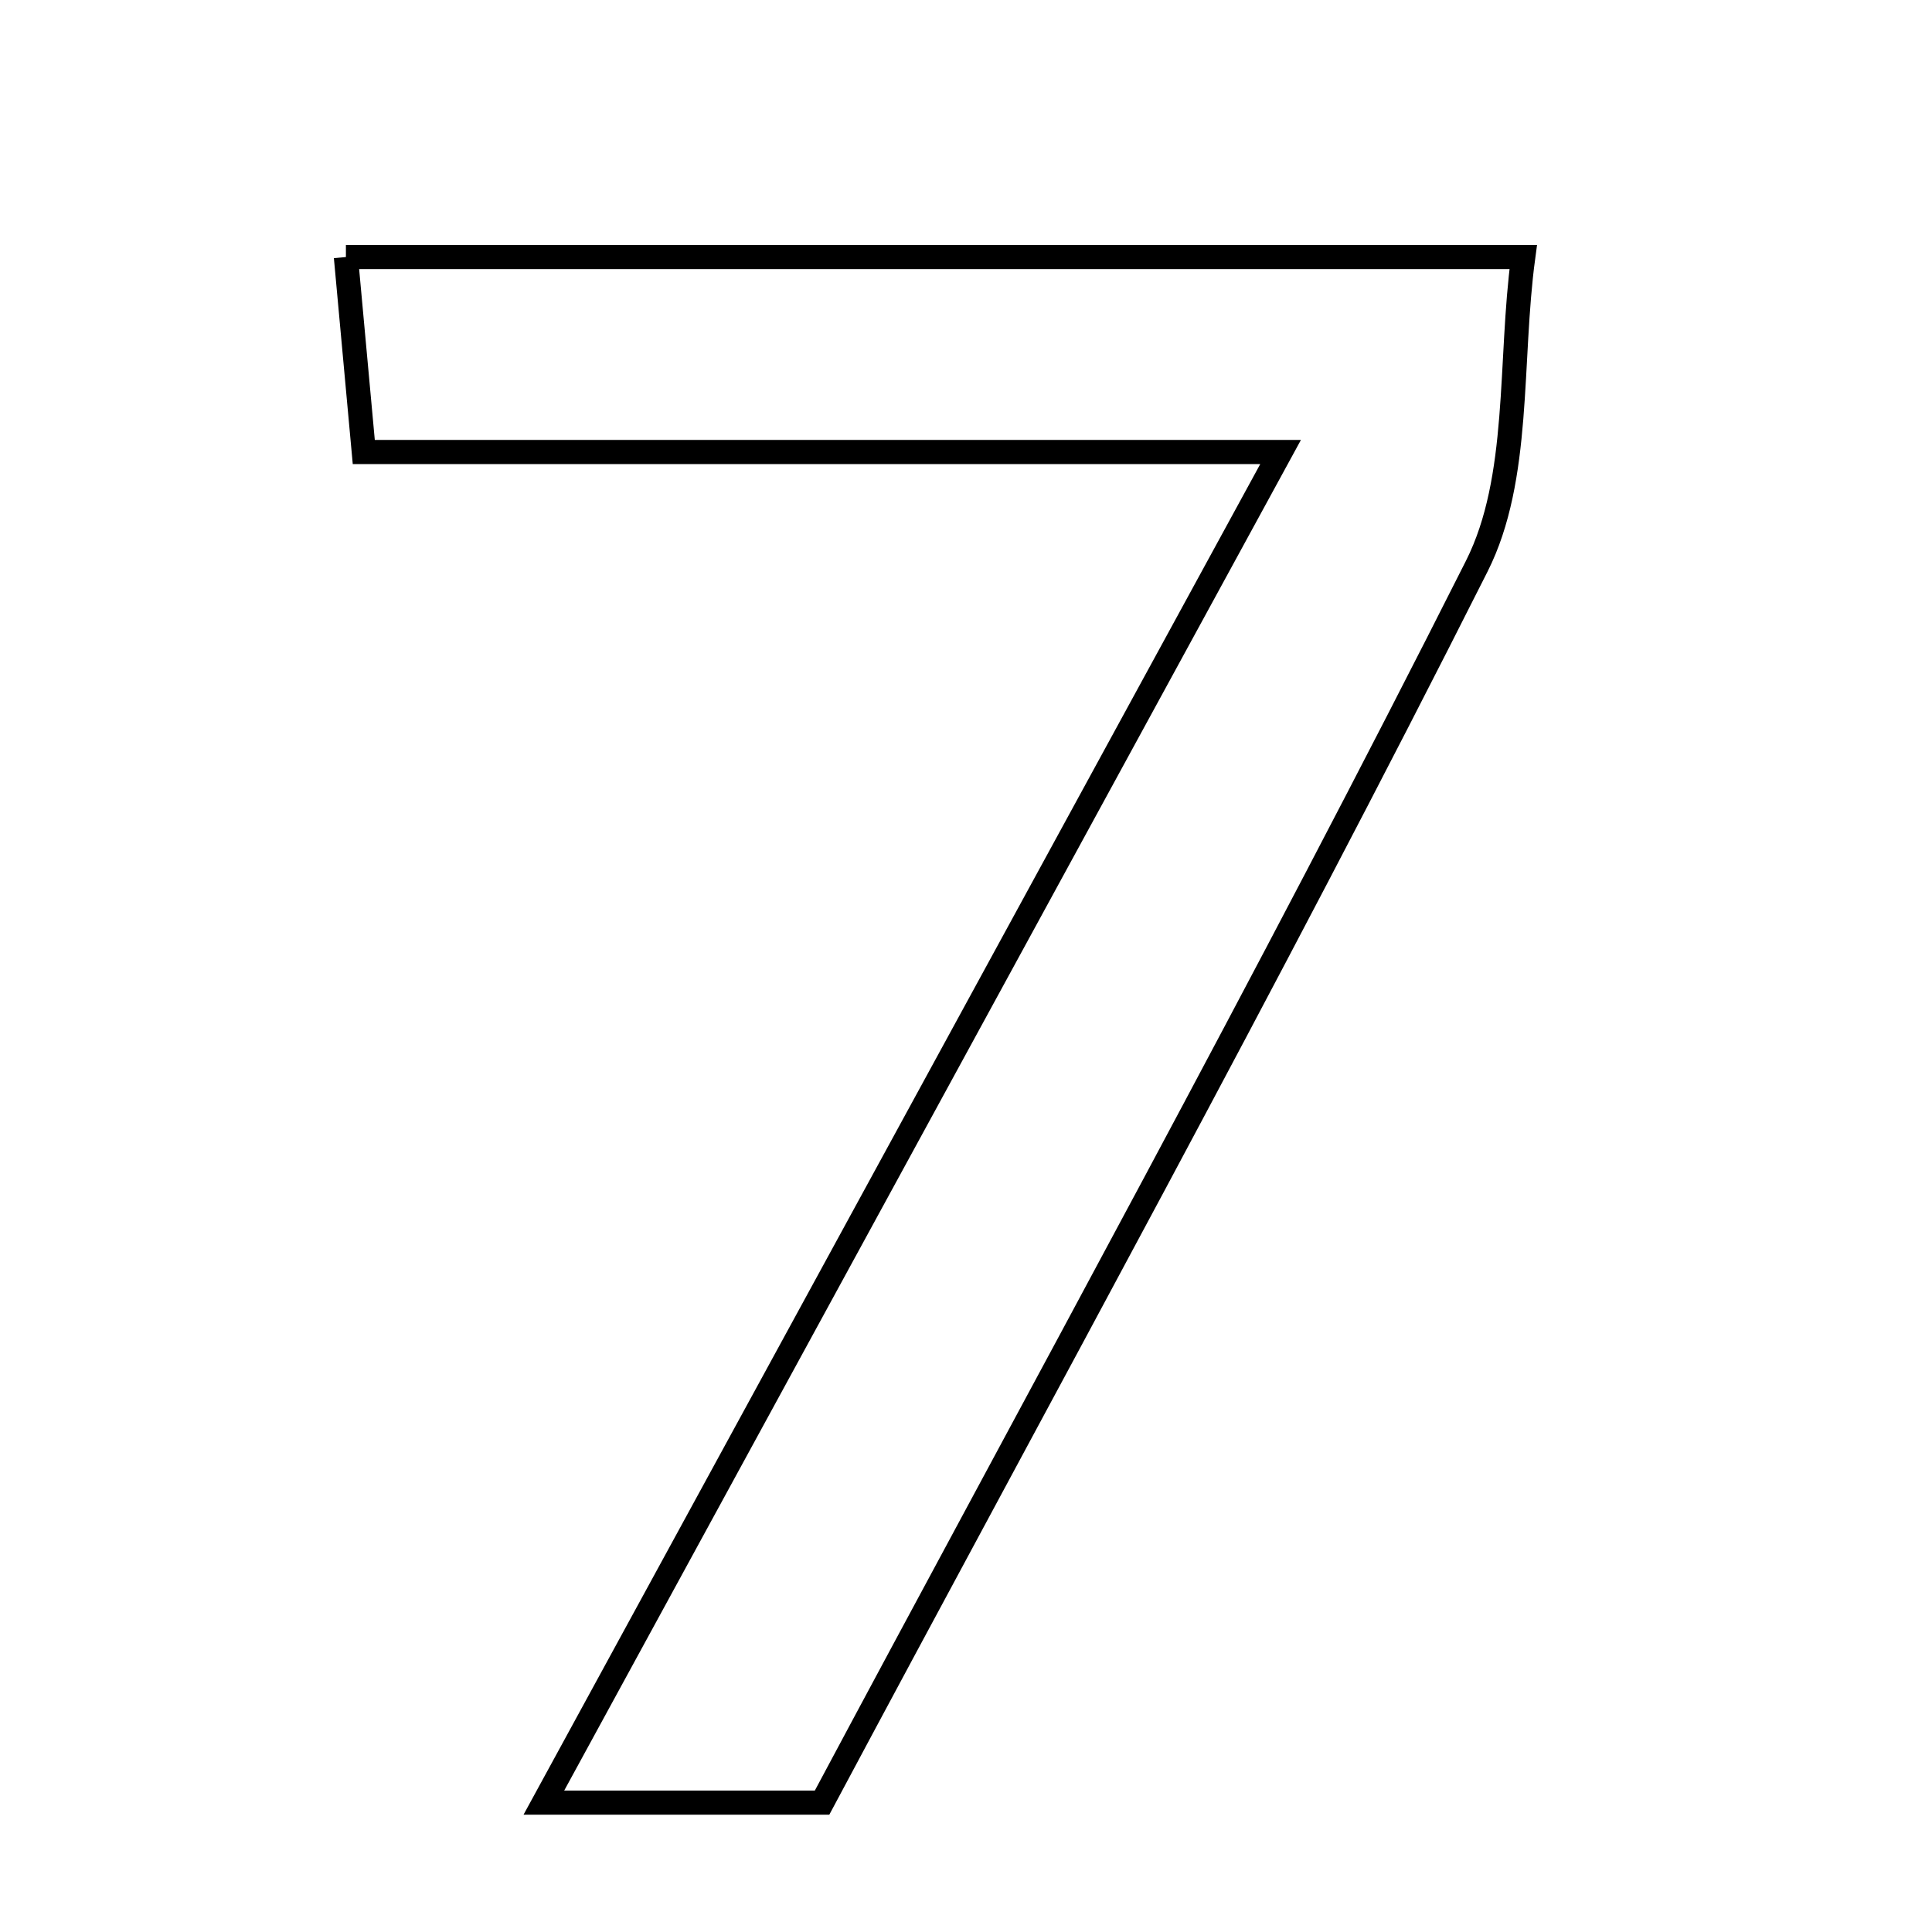 <svg xmlns="http://www.w3.org/2000/svg" viewBox="0.0 0.0 24.0 24.0" height="200px" width="200px"><path fill="none" stroke="black" stroke-width=".3" stroke-opacity="1.0"  filling="0" d="M4.297 3.193 C9.112 3.193 13.777 3.193 18.922 3.193 C18.746 4.496 18.895 5.941 18.345 7.033 C15.746 12.193 12.956 17.255 10.212 22.393 C9.135 22.393 8.178 22.393 6.756 22.393 C9.871 16.682 12.763 11.381 15.908 5.615 C11.821 5.615 8.243 5.615 4.519 5.615 C4.433 4.673 4.375 4.04 4.297 3.193"></path></svg>